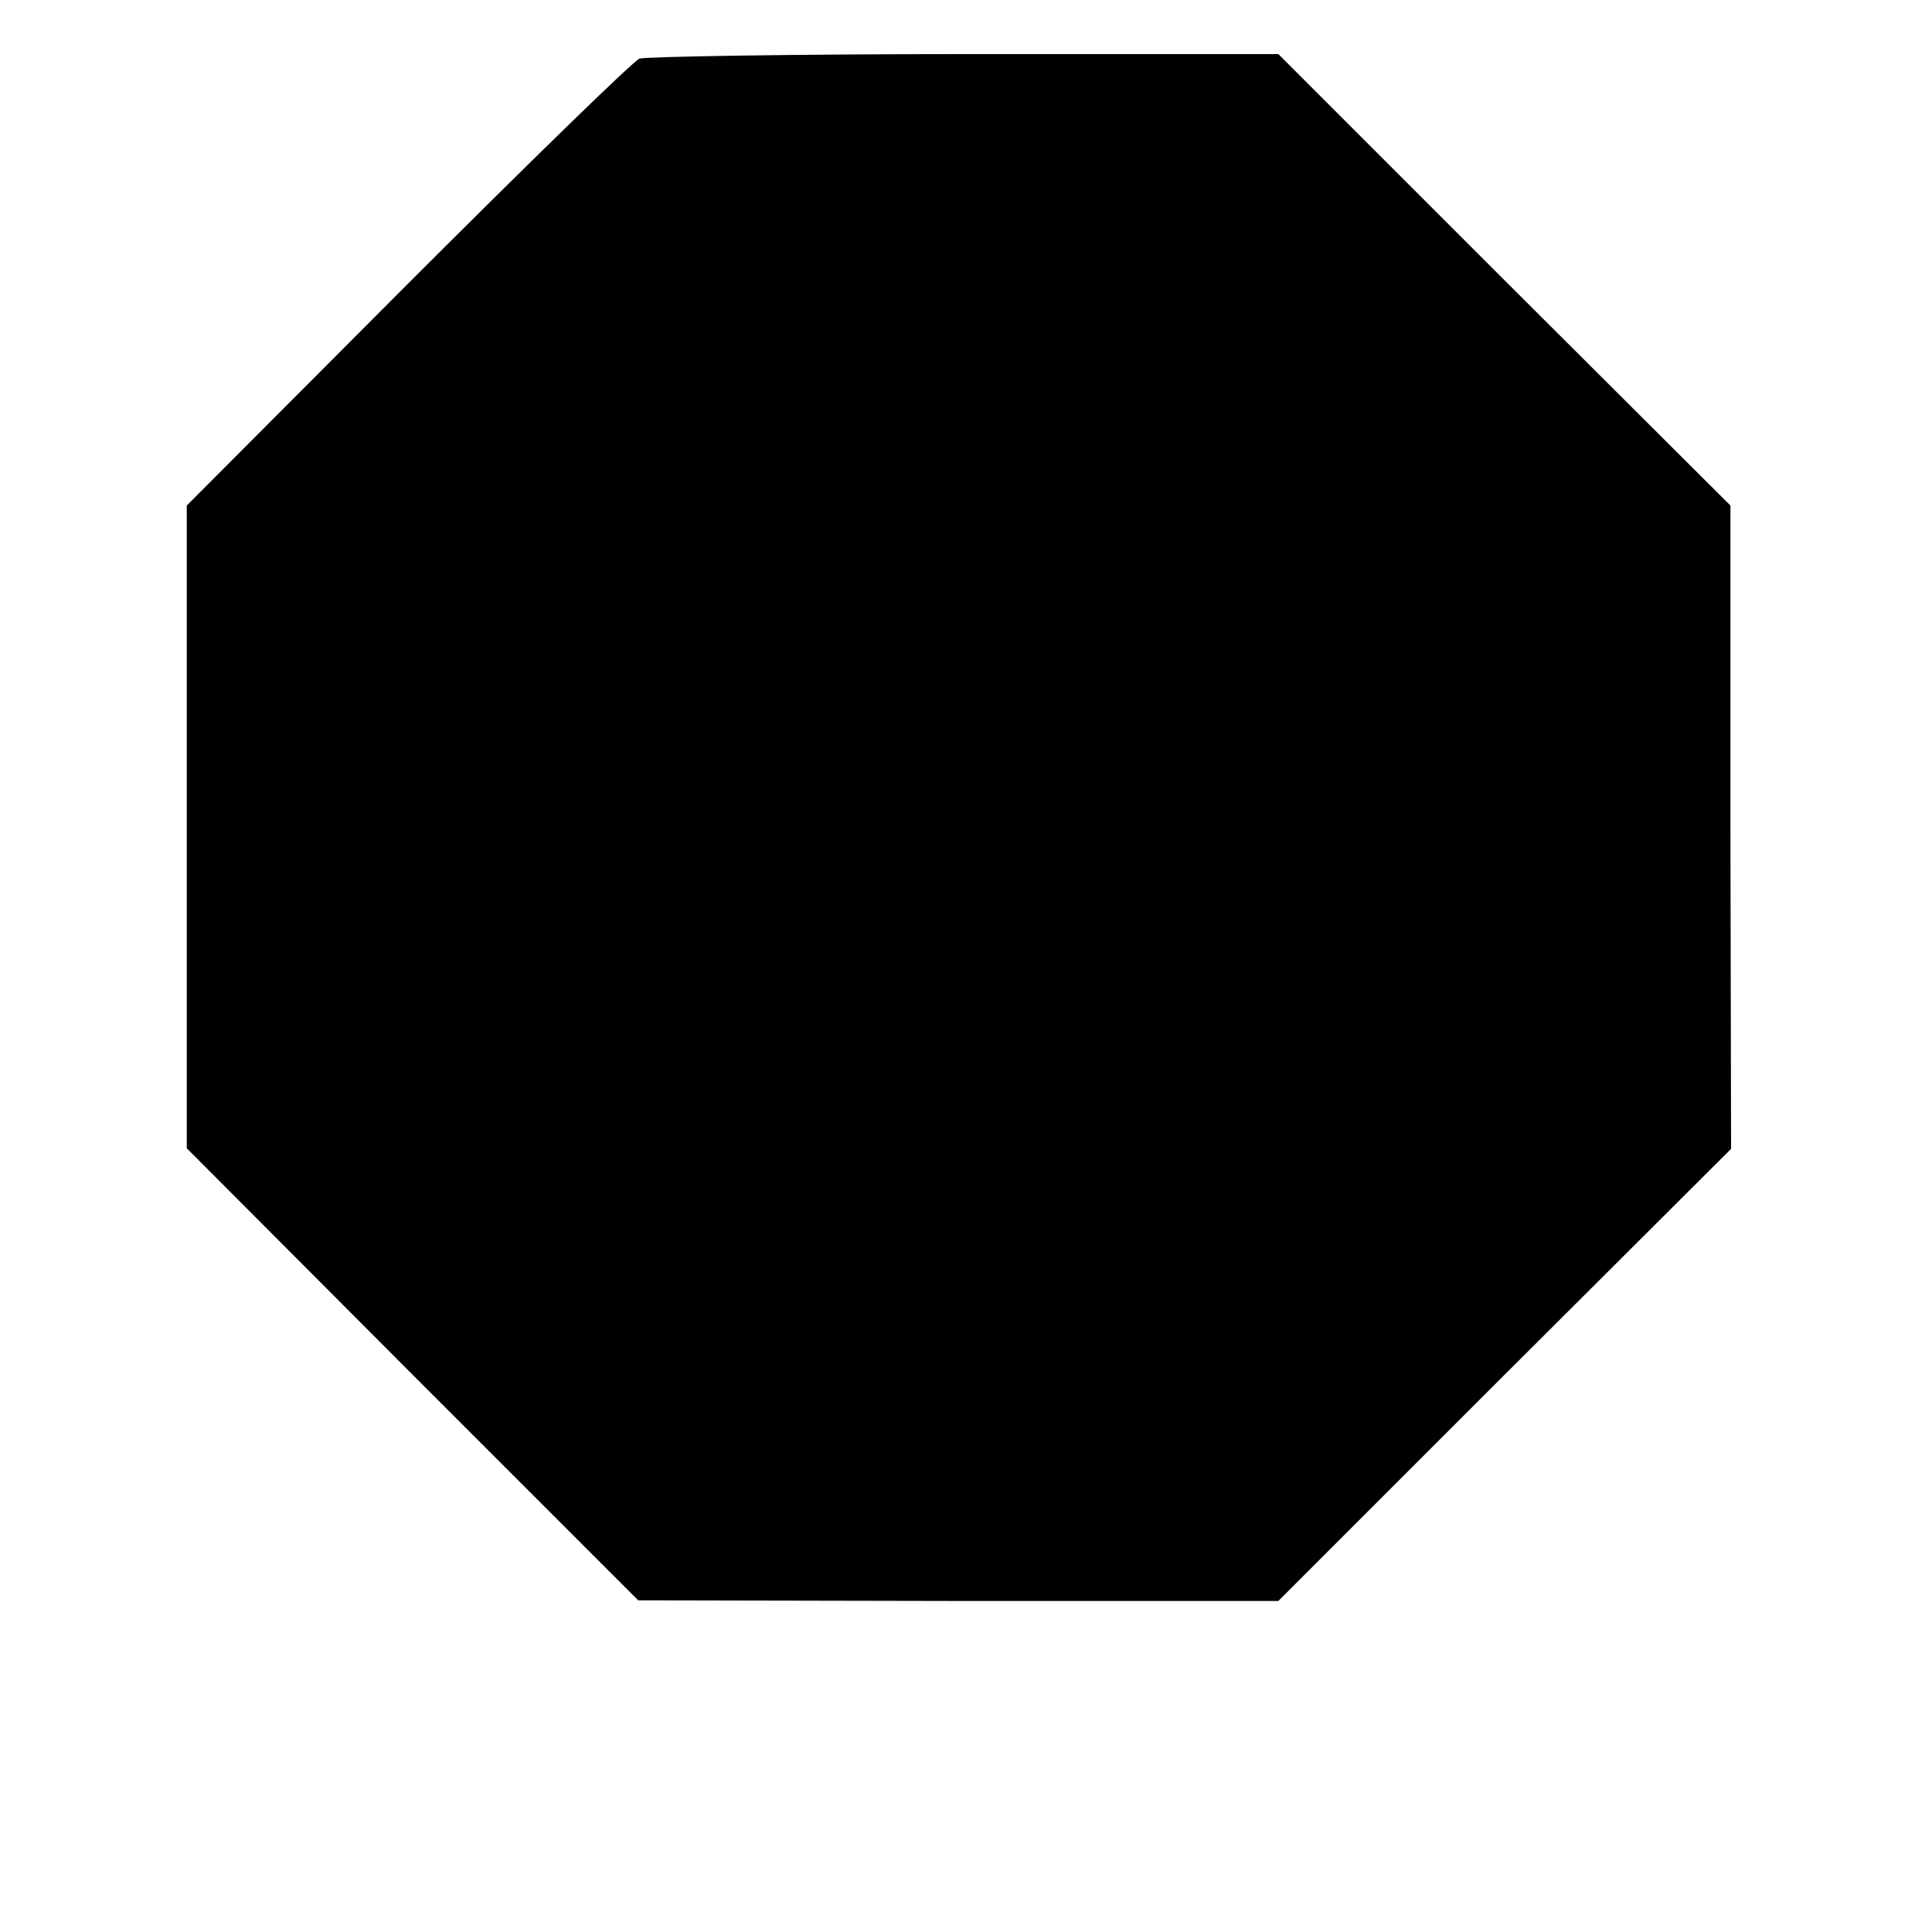 <?xml version="1.0" standalone="no"?>
<!DOCTYPE svg PUBLIC "-//W3C//DTD SVG 20010904//EN"
 "http://www.w3.org/TR/2001/REC-SVG-20010904/DTD/svg10.dtd">
<svg version="1.0" xmlns="http://www.w3.org/2000/svg"
 width="300pt" height="300pt" viewBox="0 0 300 300"
 preserveAspectRatio="xMidYMid meet">
<g transform="translate(0,300) scale(0.1,-0.1)"
fill="#000000" stroke="none">
<path d="M993 2909 c-10 -4 -172 -162 -361 -351 l-342 -343 0 -499 0 -499 350
-351 351 -351 497 -1 497 0 351 351 352 351 -1 500 0 499 -351 350 -351 351
-487 0 c-268 0 -496 -4 -505 -7z"/>
</g>
</svg>
